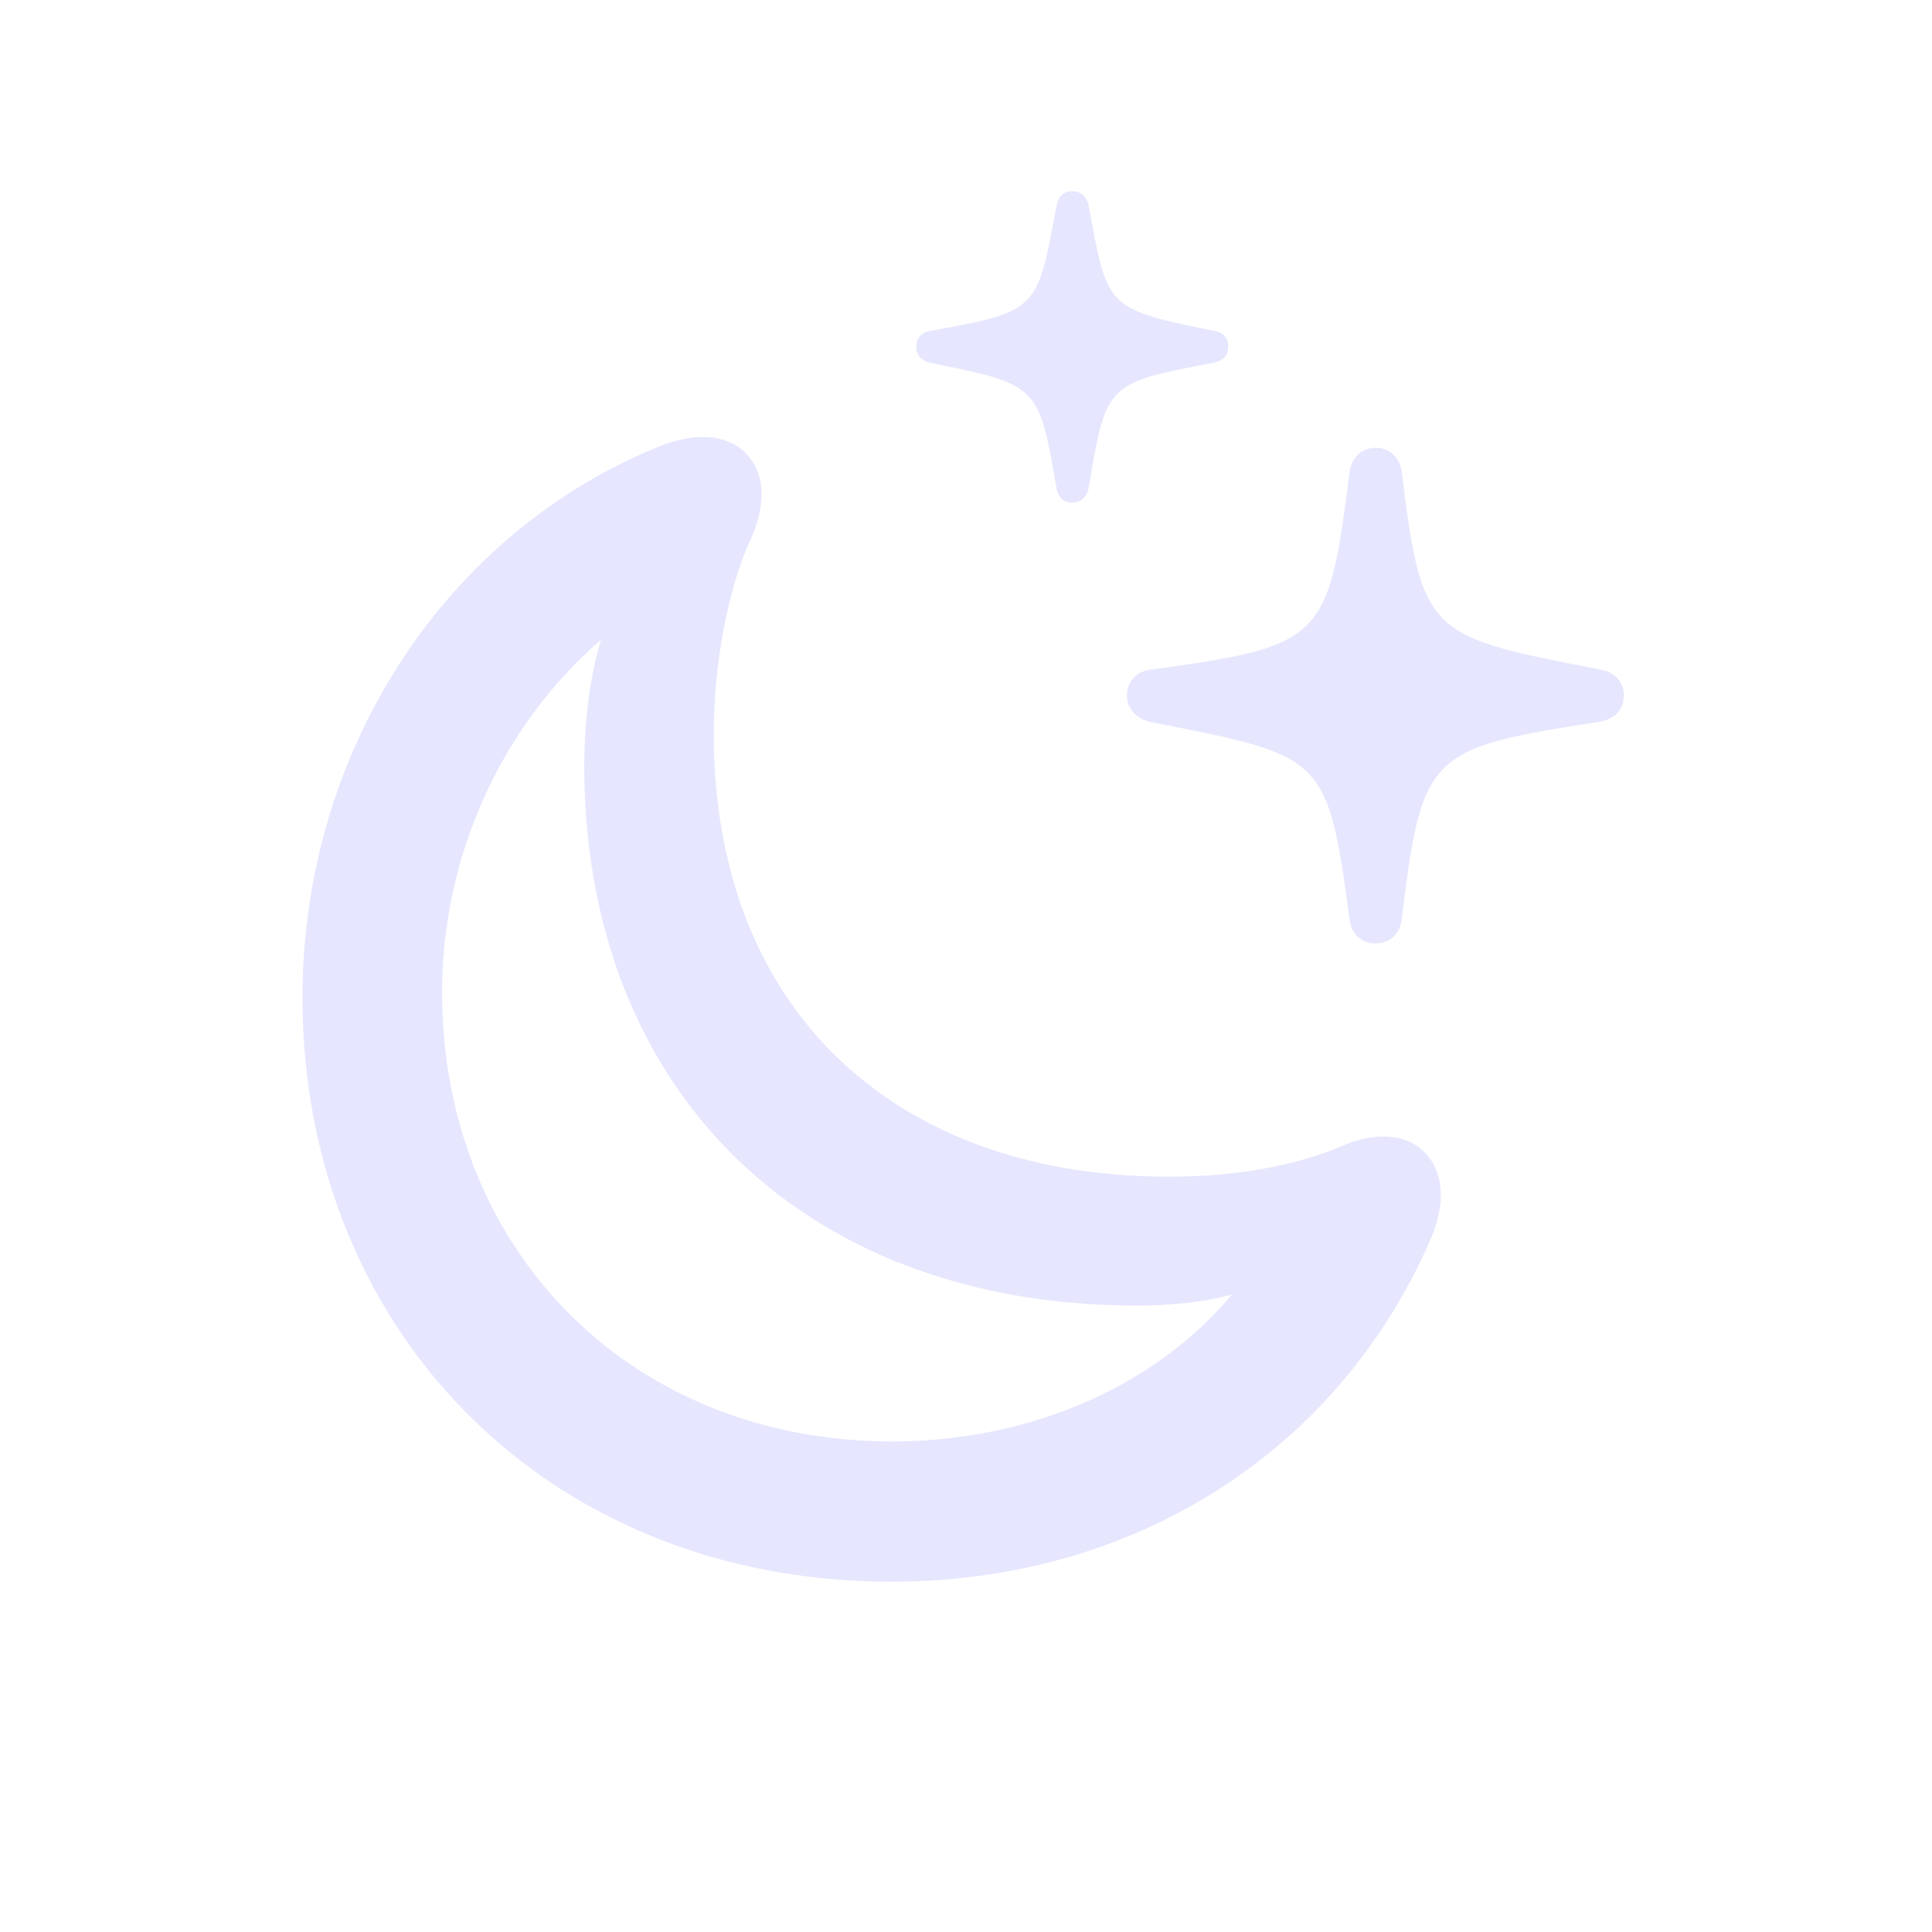 <svg width="24" height="24" fill="none" xmlns="http://www.w3.org/2000/svg"><path fill-rule="evenodd" clip-rule="evenodd" d="M13.523 6.063c-.023.109-.093.18-.203.18-.11 0-.18-.071-.195-.18l-.009-.05c-.217-1.224-.22-1.235-1.553-1.505-.11-.024-.18-.086-.18-.203 0-.11.07-.18.18-.196 1.315-.235 1.32-.264 1.543-1.454l.019-.1c.016-.11.086-.18.195-.18.11 0 .18.07.203.18l.018.094c.216 1.172.22 1.194 1.537 1.46.11.016.18.086.18.196 0 .117-.07.18-.188.203-1.325.248-1.328.265-1.541 1.524l-.006.03Zm4.243 9.343c-1.149 2.633-3.68 4.242-6.688 4.242-4.281 0-7.32-3.125-7.32-7.257 0-3.07 1.781-5.774 4.43-6.844.484-.195.882-.14 1.101.11.211.241.234.6.031 1.054-.258.562-.453 1.484-.453 2.406 0 3.383 2.203 5.5 5.656 5.5.852 0 1.586-.14 2.172-.39.407-.172.782-.133.992.078.227.218.297.601.079 1.101Zm-.68-3.687c.18 0 .305-.117.328-.305.25-2.062.336-2.117 2.438-2.445.203-.031.32-.149.32-.328 0-.172-.117-.29-.281-.32l-.129-.026c-2.008-.396-2.103-.415-2.348-2.428-.023-.18-.148-.304-.328-.304-.172 0-.297.125-.32.296-.266 2.102-.328 2.164-2.477 2.461a.316.316 0 0 0-.289.32c0 .172.125.29.29.329l.077.015c2.08.407 2.128.416 2.399 2.446.023.172.148.289.32.289Zm-11.594.61c0 3.179 2.32 5.577 5.594 5.577 1.695 0 3.266-.68 4.219-1.828-.242.078-.696.14-1.18.14-4.14 0-6.867-2.663-6.867-6.71 0-.563.078-1.149.21-1.563-1.226 1.063-1.976 2.672-1.976 4.383Z" fill="#E0E0FF" fill-opacity=".8"/></svg>